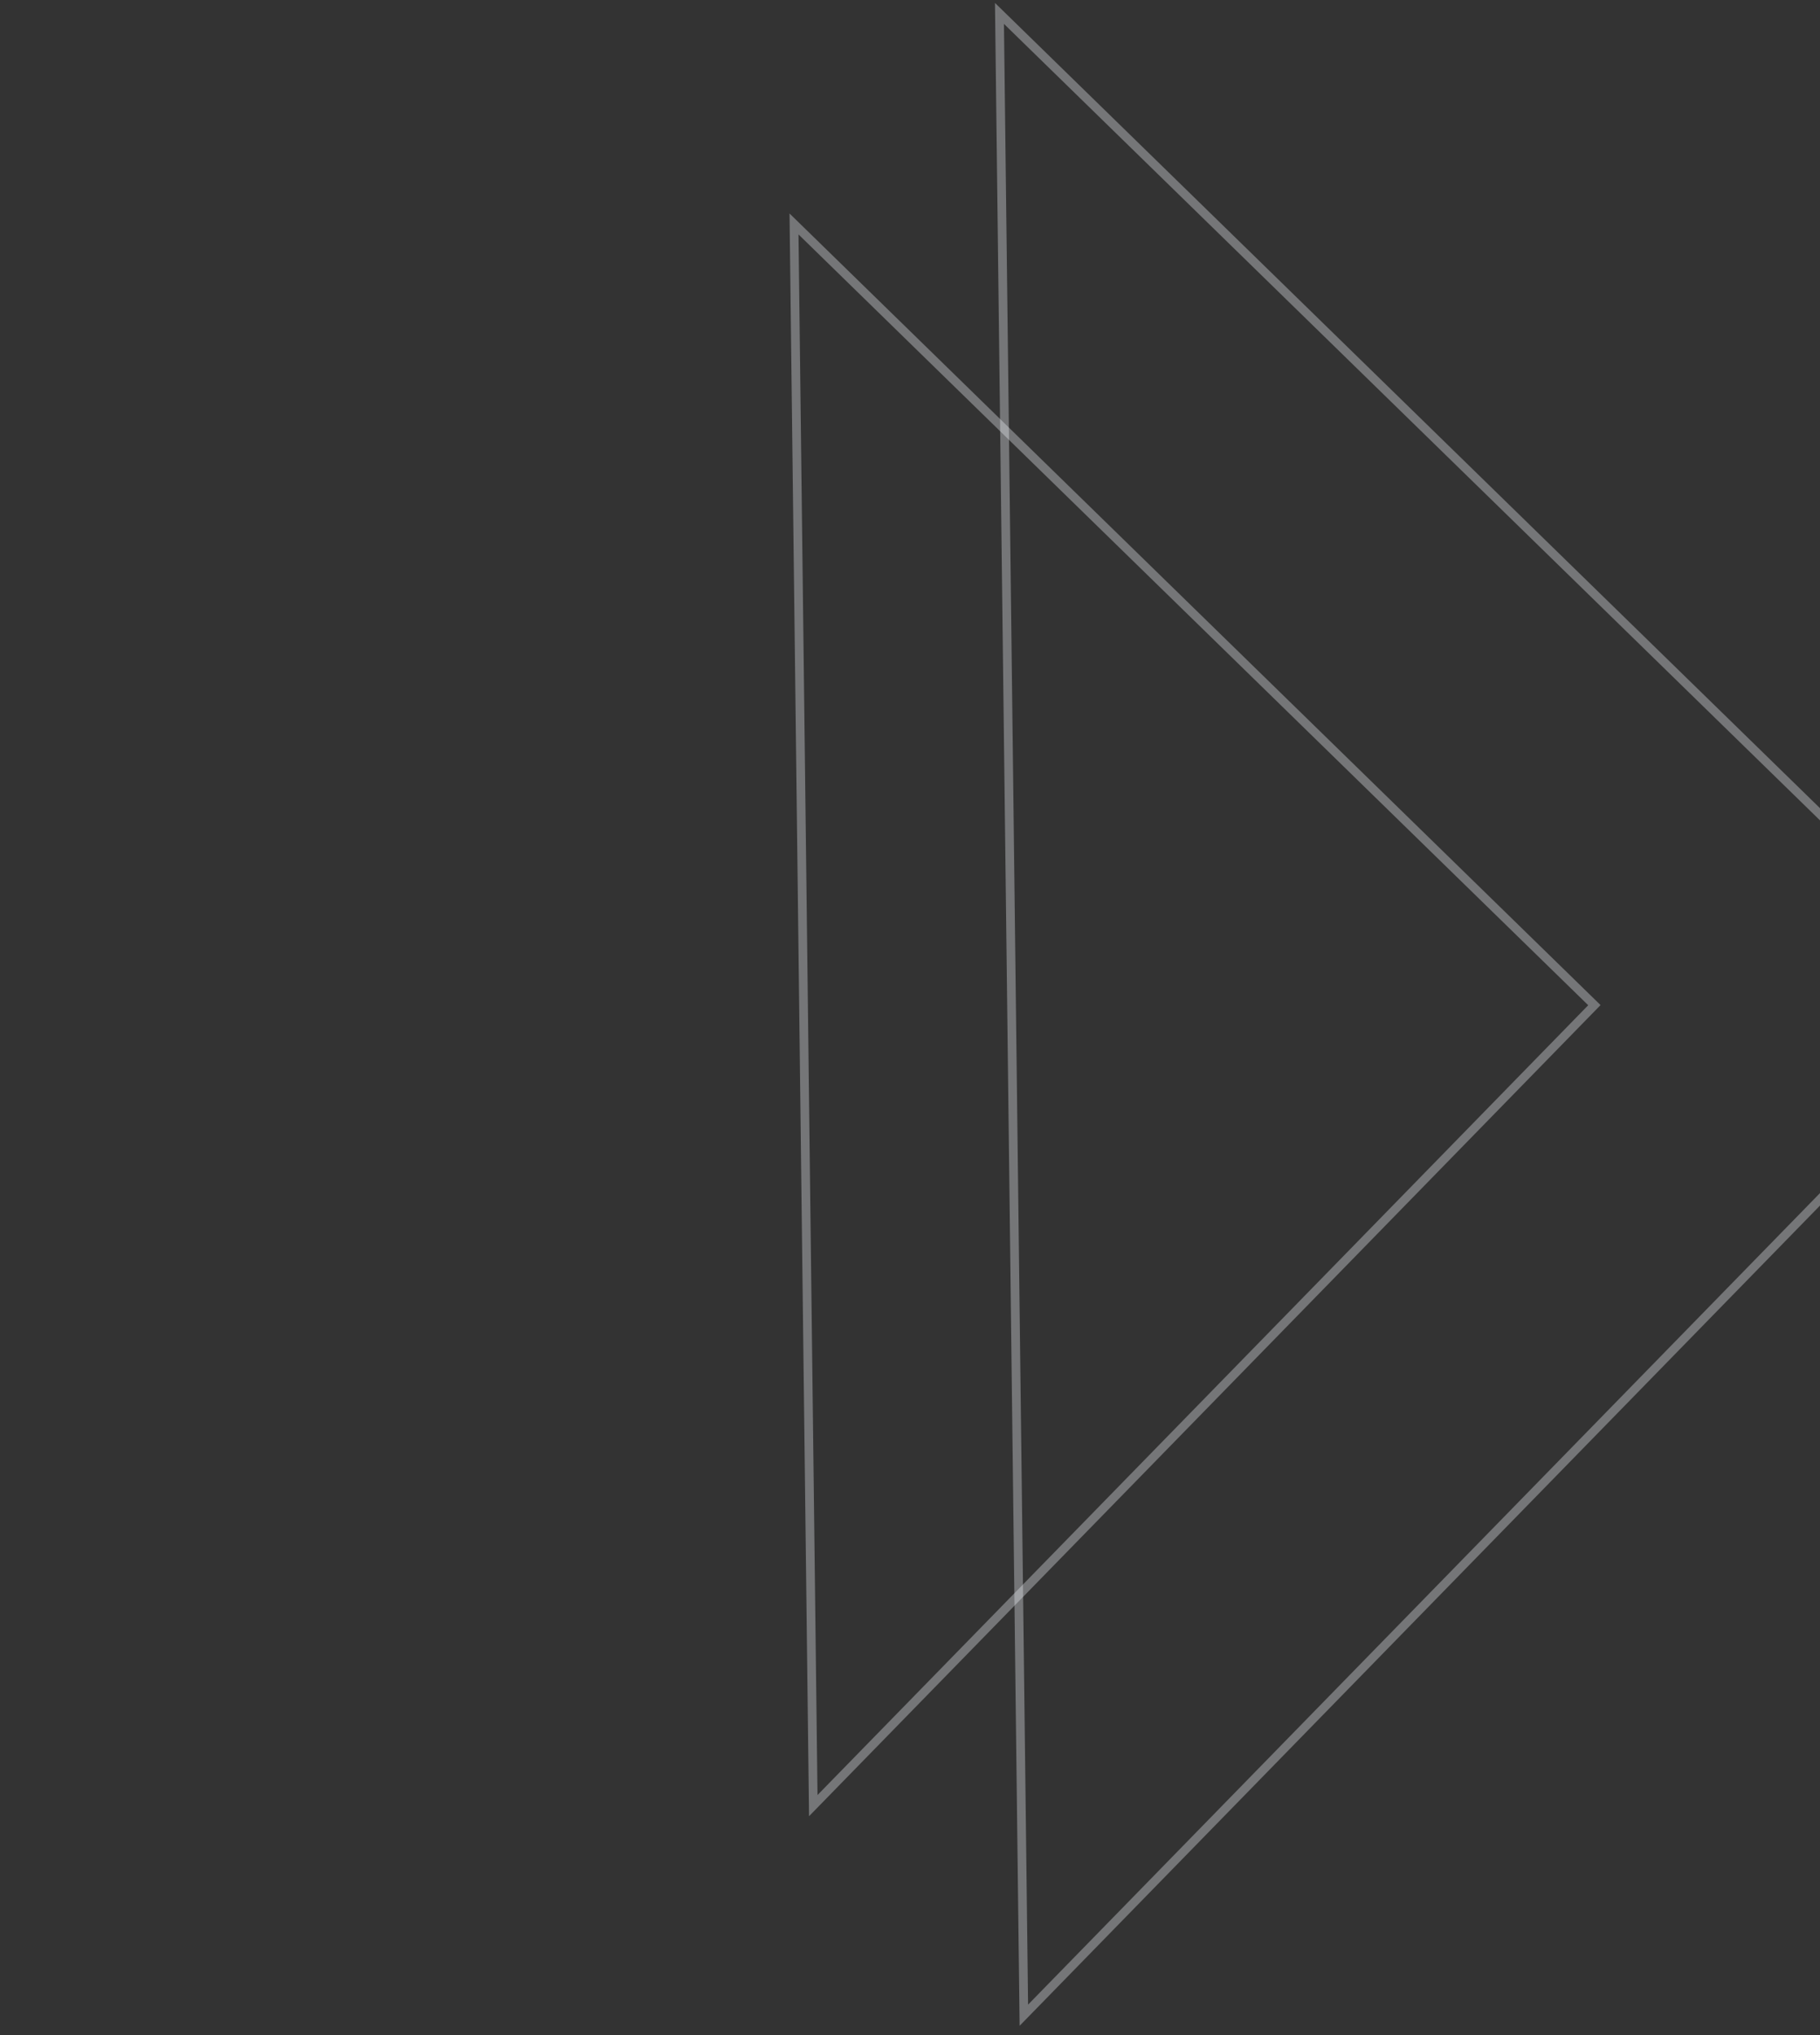 <svg width="144" height="161" viewBox="0 0 144 161" fill="none" xmlns="http://www.w3.org/2000/svg">
<rect x="0" y="0" width="144" height="161" fill="#333333" stroke="none"/>
<path d="M159.226 79.278L81.008 159.426L79.078 1.06L159.226 79.278Z" stroke="#F6F8FD" stroke-opacity="0.34" stroke-width="0.691"/>
<path d="M126.149 79.519L64.347 142.846L62.823 17.717L126.149 79.519Z" stroke="#F6F8FD" stroke-opacity="0.34" stroke-width="0.691"/>
</svg>
